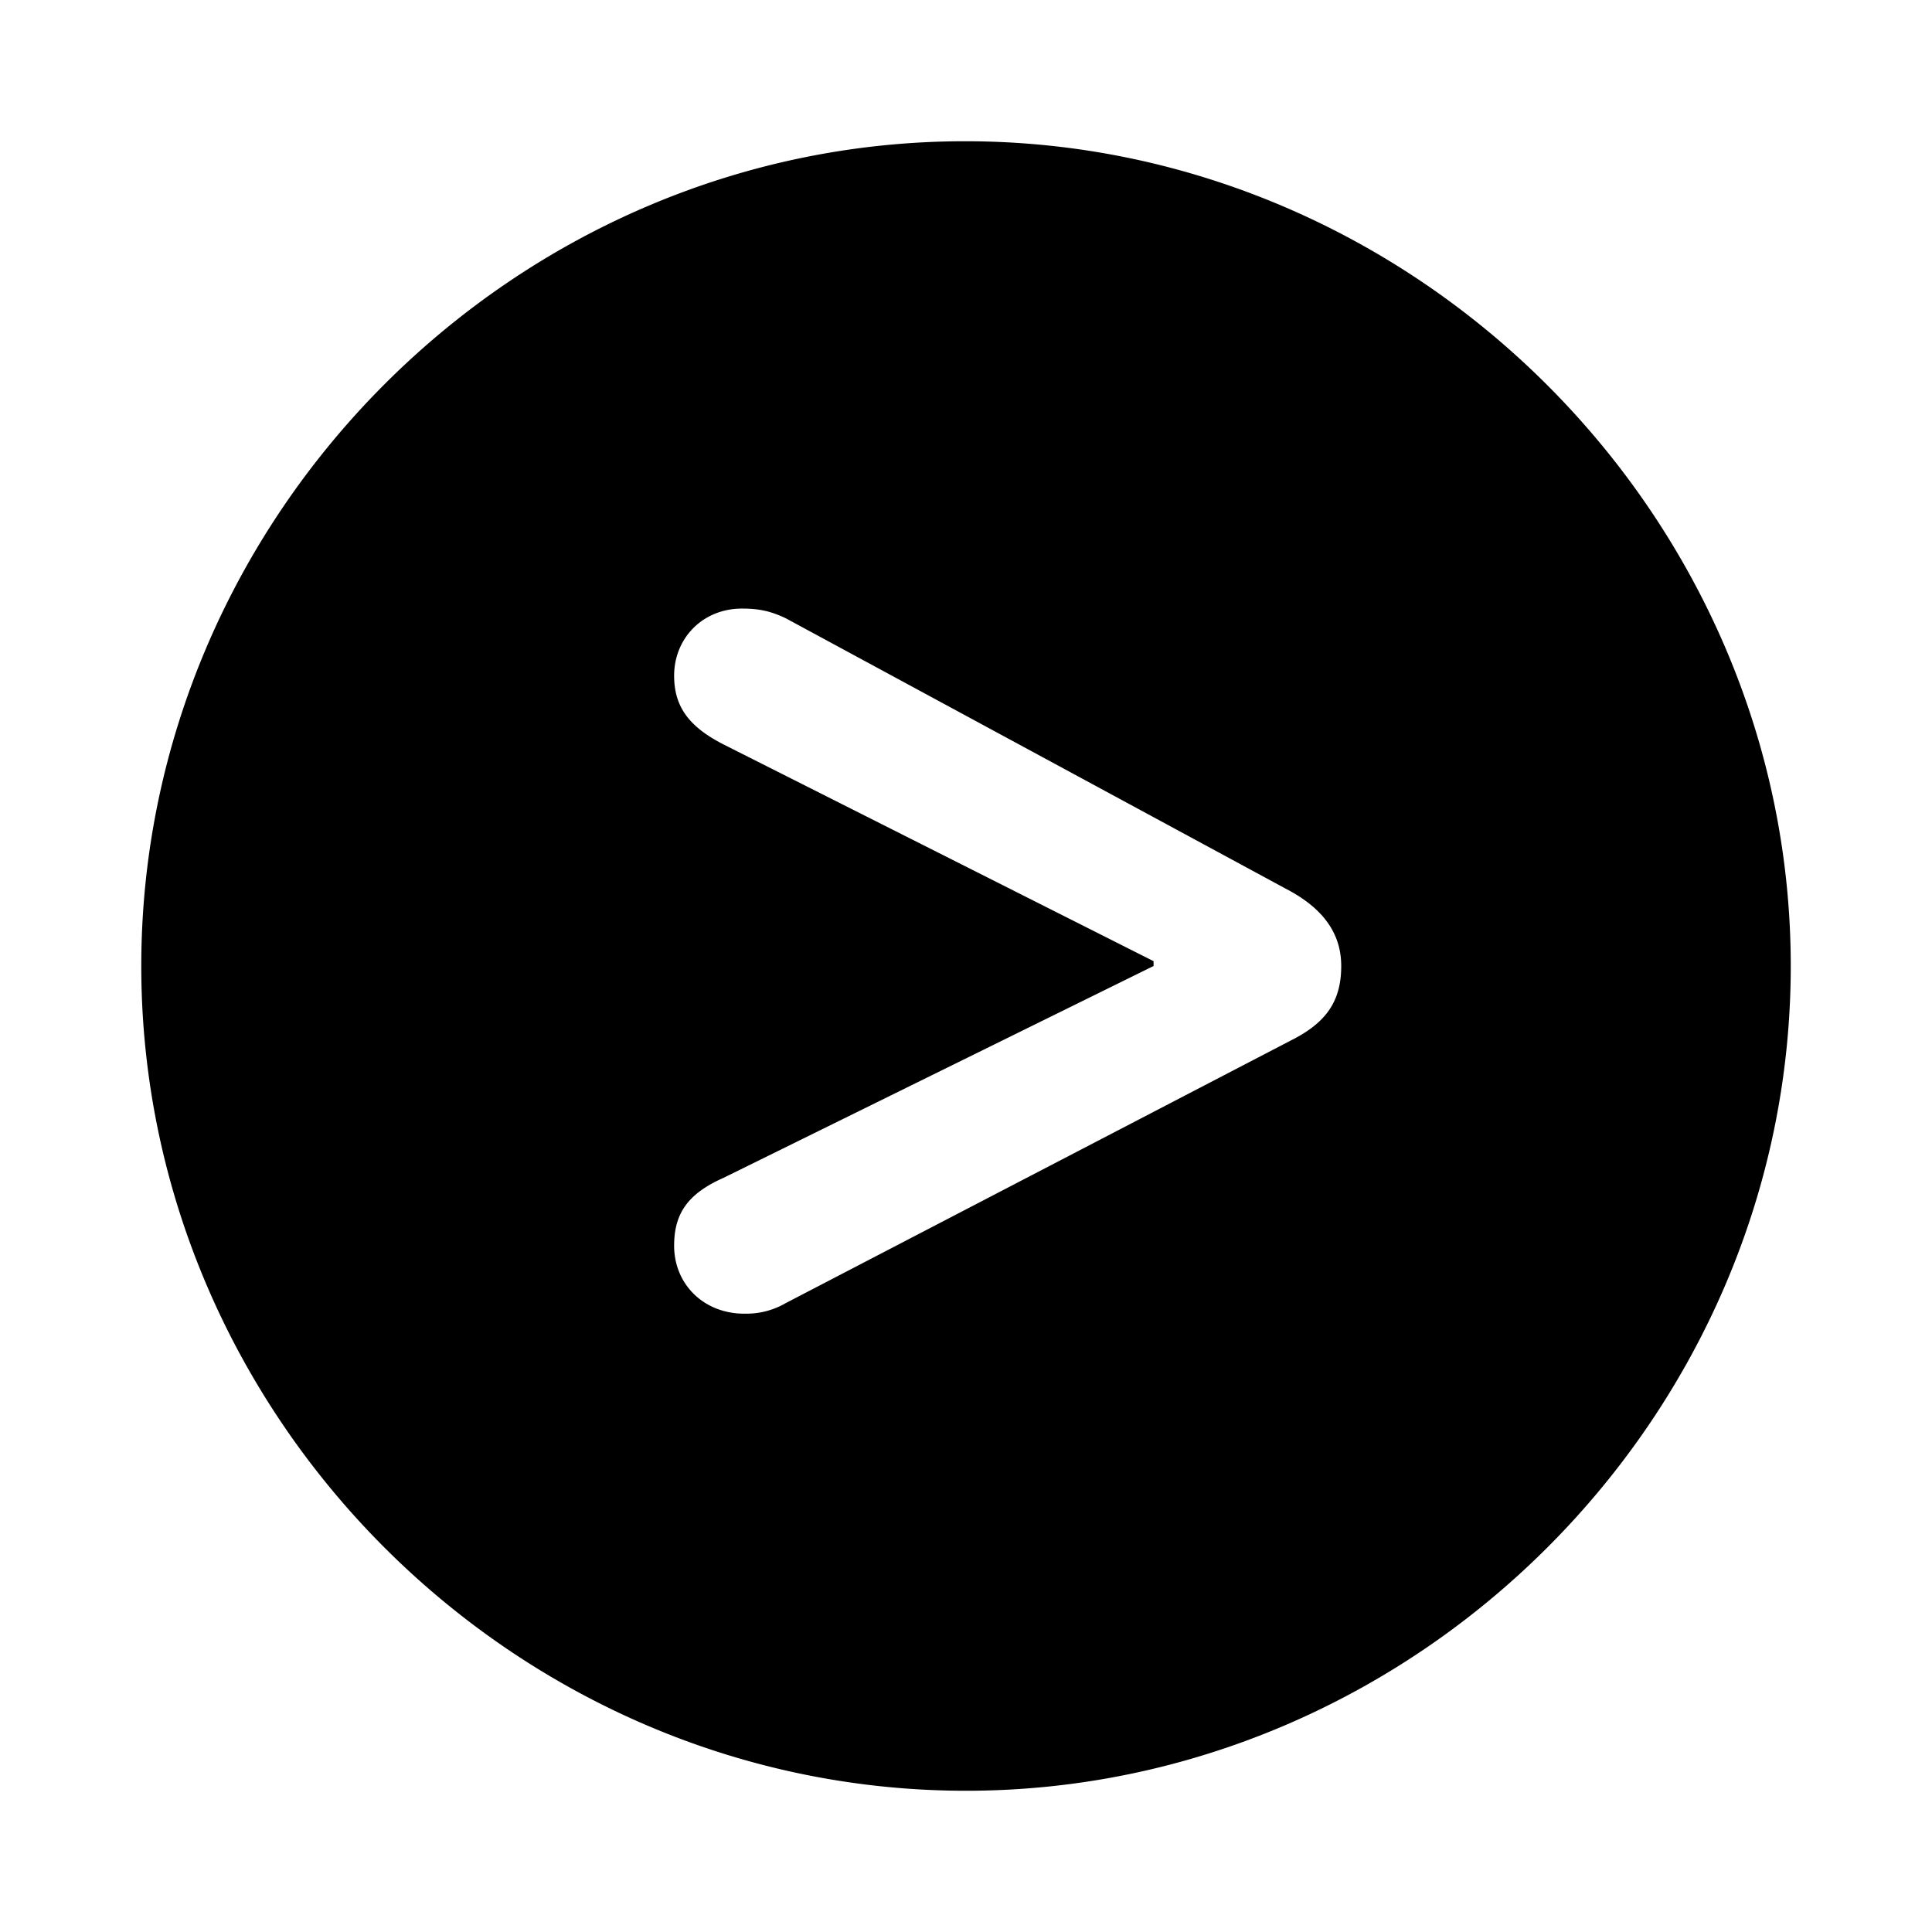 <svg xmlns="http://www.w3.org/2000/svg" xmlns:xlink="http://www.w3.org/1999/xlink" width="56" height="56" viewBox="0 0 56 56"><path fill="currentColor" d="M28 51.906c13.055 0 23.906-10.828 23.906-23.906c0-13.055-10.875-23.906-23.93-23.906C14.899 4.094 4.095 14.945 4.095 28c0 13.078 10.828 23.906 23.906 23.906m-6.422-13.828c-1.195 0-2.039-.867-2.039-1.969c0-.914.375-1.5 1.43-1.968L33.437 28v-.14L20.97 21.577c-1.008-.515-1.43-1.101-1.43-1.992c0-1.078.82-1.945 1.969-1.945c.539 0 .867.093 1.265.28l14.649 7.923c.96.539 1.453 1.242 1.453 2.156c0 1.008-.422 1.64-1.453 2.156l-14.649 7.617a2.27 2.27 0 0 1-1.195.305"/></svg>